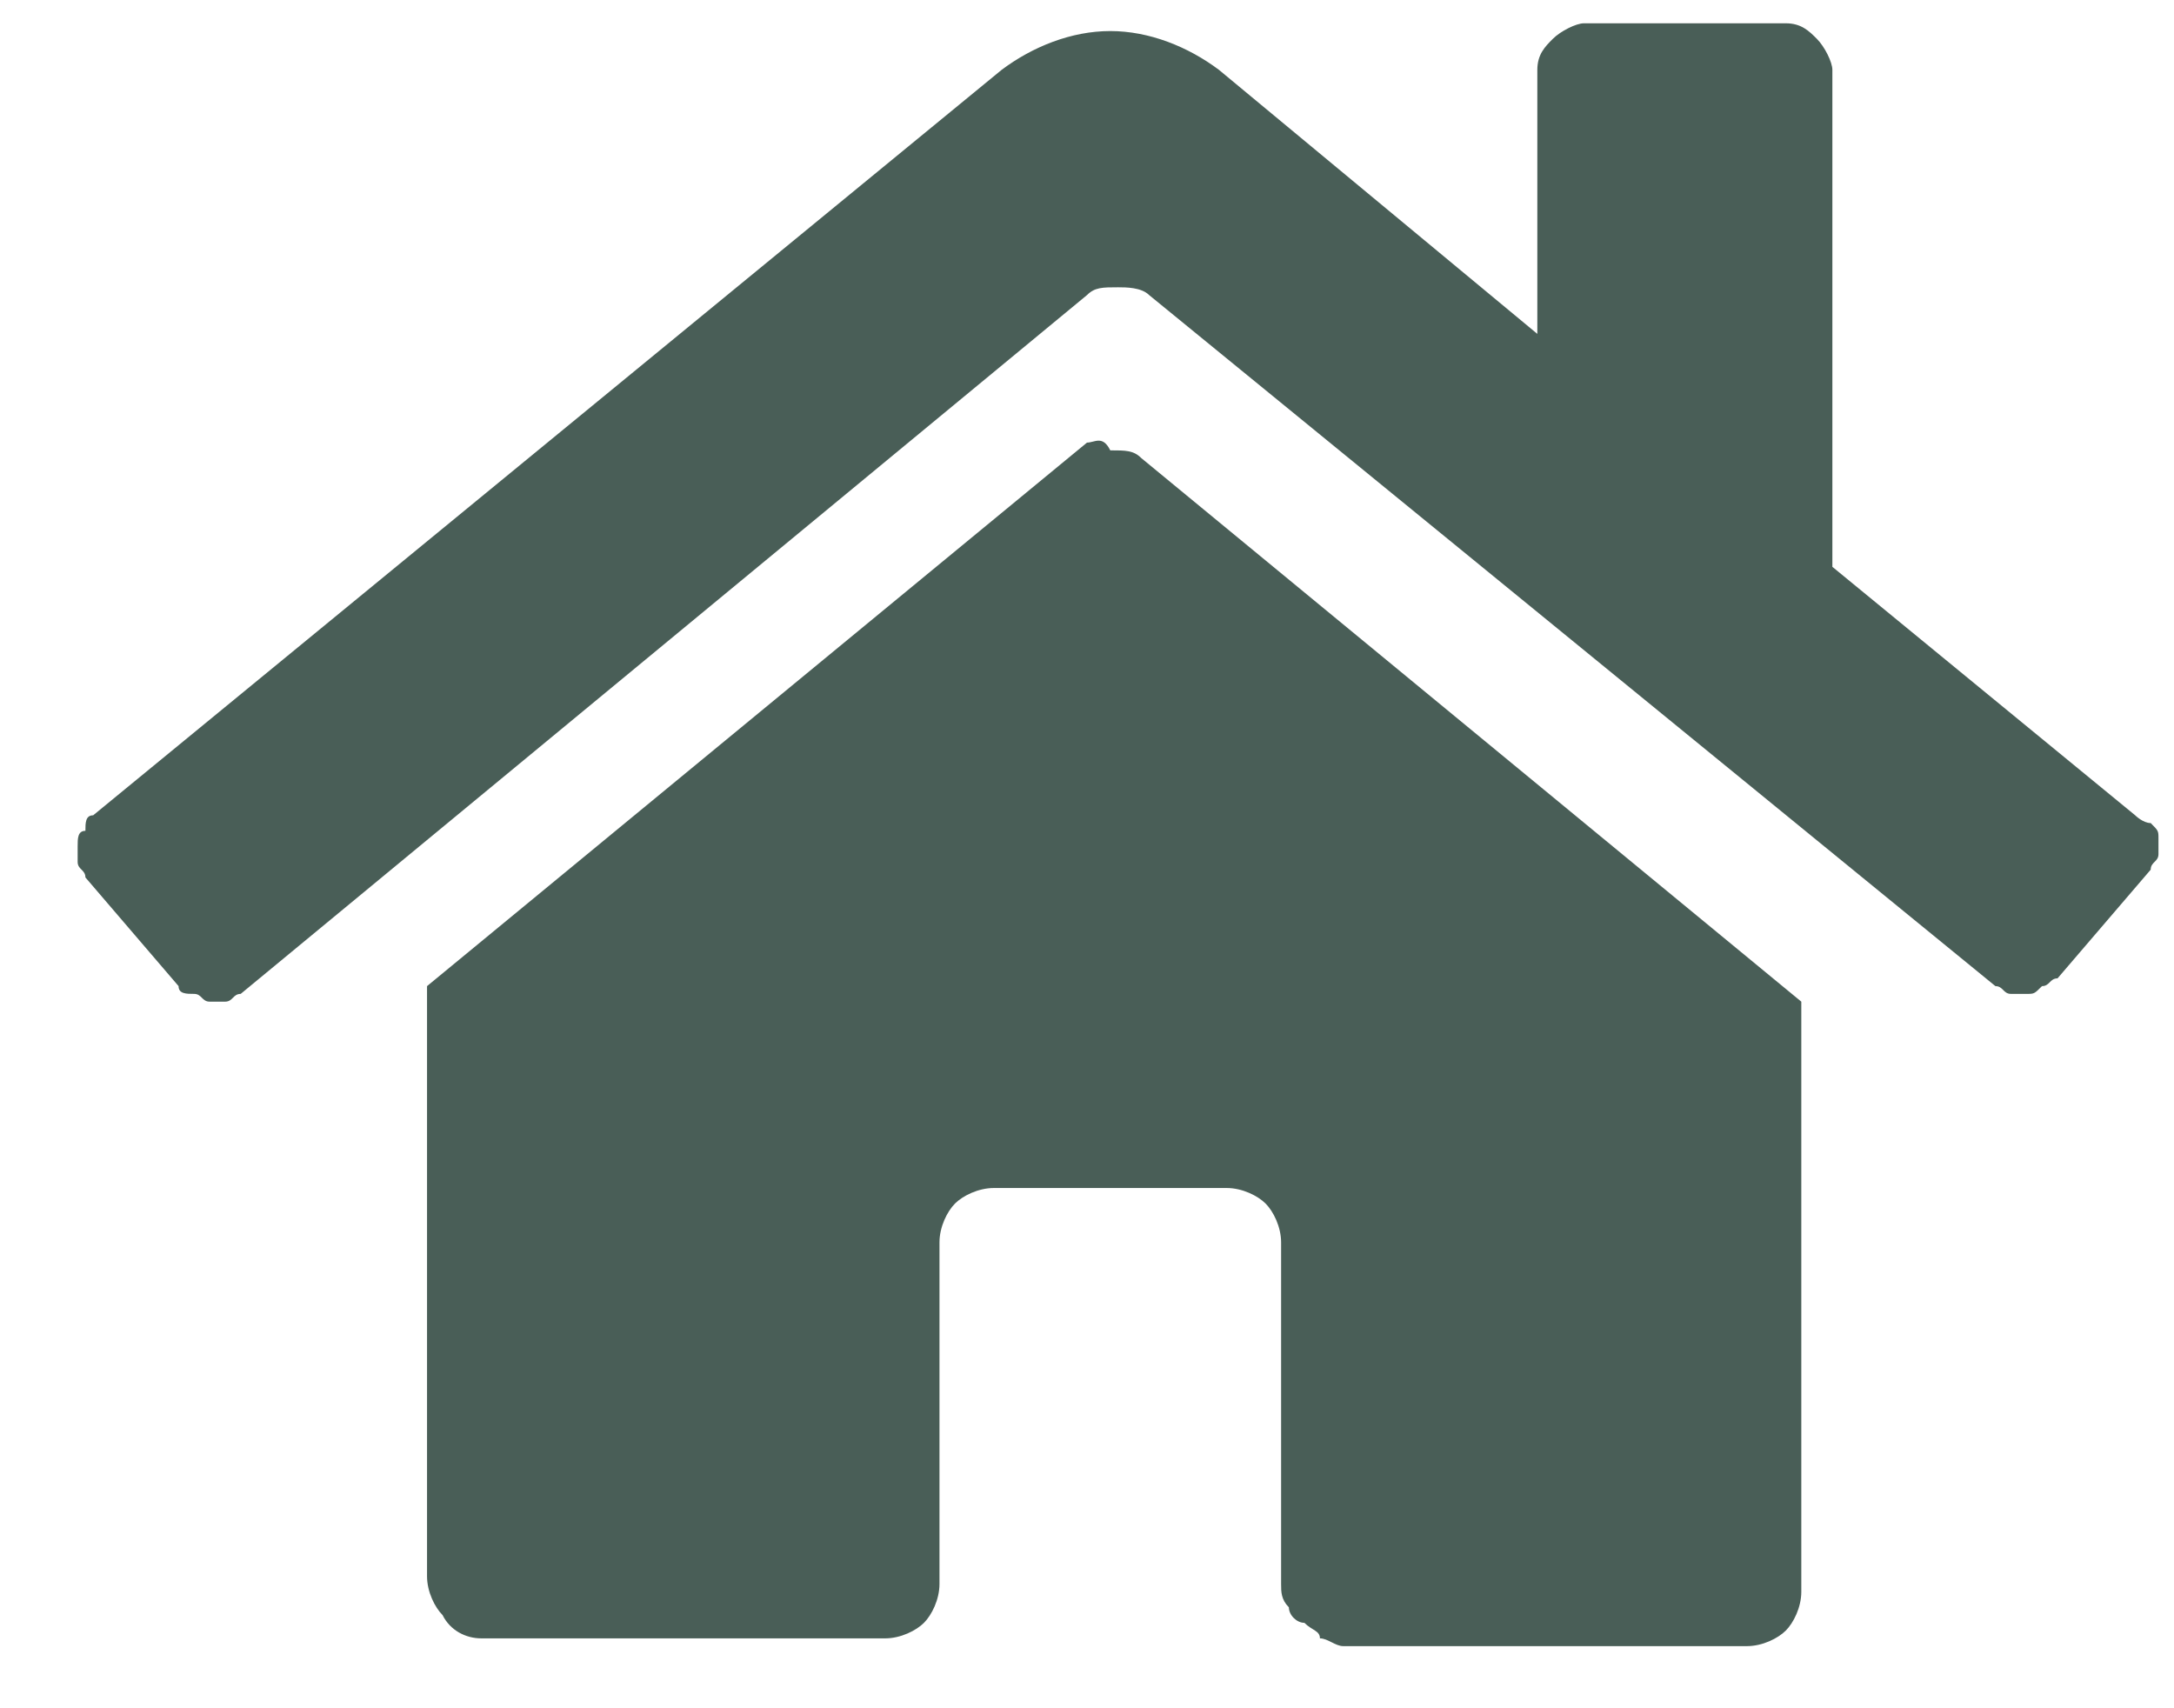 <?xml version="1.0" encoding="utf-8"?>
<!-- Generator: Adobe Illustrator 28.1.0, SVG Export Plug-In . SVG Version: 6.00 Build 0)  -->
<svg version="1.1" id="Layer_1" xmlns="http://www.w3.org/2000/svg" xmlns:xlink="http://www.w3.org/1999/xlink" x="0px" y="0px"
	 viewBox="0 0 28 22" style="enable-background:new 0 0 28 22;" xml:space="preserve">
<style type="text/css">
	.st0{fill:#495E57;}
</style>
<path class="st0" d="M14,5.7l-8.5,7v7.6c0,0.2,0.1,0.4,0.2,0.5C5.8,21,6,21.1,6.2,21.1l5.2,0c0.2,0,0.4-0.1,0.5-0.2
	c0.1-0.1,0.2-0.3,0.2-0.5v-4.4c0-0.2,0.1-0.4,0.2-0.5c0.1-0.1,0.3-0.2,0.5-0.2h3c0.2,0,0.4,0.1,0.5,0.2c0.1,0.1,0.2,0.3,0.2,0.5v4.4
	c0,0.1,0,0.2,0.1,0.3c0,0.1,0.1,0.2,0.2,0.2c0.1,0.1,0.2,0.1,0.2,0.2c0.1,0,0.2,0.1,0.3,0.1l5.2,0c0.2,0,0.4-0.1,0.5-0.2
	c0.1-0.1,0.2-0.3,0.2-0.5v-7.6l-8.5-7c-0.1-0.1-0.2-0.1-0.4-0.1C14.2,5.6,14.1,5.7,14,5.7z M27.5,10.5l-3.9-3.2V0.9
	c0-0.1-0.1-0.3-0.2-0.4c-0.1-0.1-0.2-0.2-0.4-0.2h-2.6c-0.1,0-0.3,0.1-0.4,0.2c-0.1,0.1-0.2,0.2-0.2,0.4v3.4l-4.1-3.4
	c-0.4-0.3-0.9-0.5-1.4-0.5c-0.5,0-1,0.2-1.4,0.5L1.2,10.5c-0.1,0-0.1,0.1-0.1,0.2C1,10.7,1,10.8,1,10.9c0,0.1,0,0.1,0,0.2
	c0,0.1,0.1,0.1,0.1,0.2l1.2,1.4c0,0.1,0.1,0.1,0.2,0.1c0.1,0,0.1,0.1,0.2,0.1c0.1,0,0.1,0,0.2,0c0.1,0,0.1-0.1,0.2-0.1L14,3.8
	c0.1-0.1,0.2-0.1,0.4-0.1c0.1,0,0.3,0,0.4,0.1l10.9,8.9c0.1,0,0.1,0.1,0.2,0.1c0.1,0,0.1,0,0.2,0c0.1,0,0.1,0,0.2-0.1
	c0.1,0,0.1-0.1,0.2-0.1l1.2-1.4c0-0.1,0.1-0.1,0.1-0.2c0-0.1,0-0.1,0-0.2c0-0.1,0-0.1-0.1-0.2C27.6,10.6,27.5,10.5,27.5,10.5z"/>
</svg>
